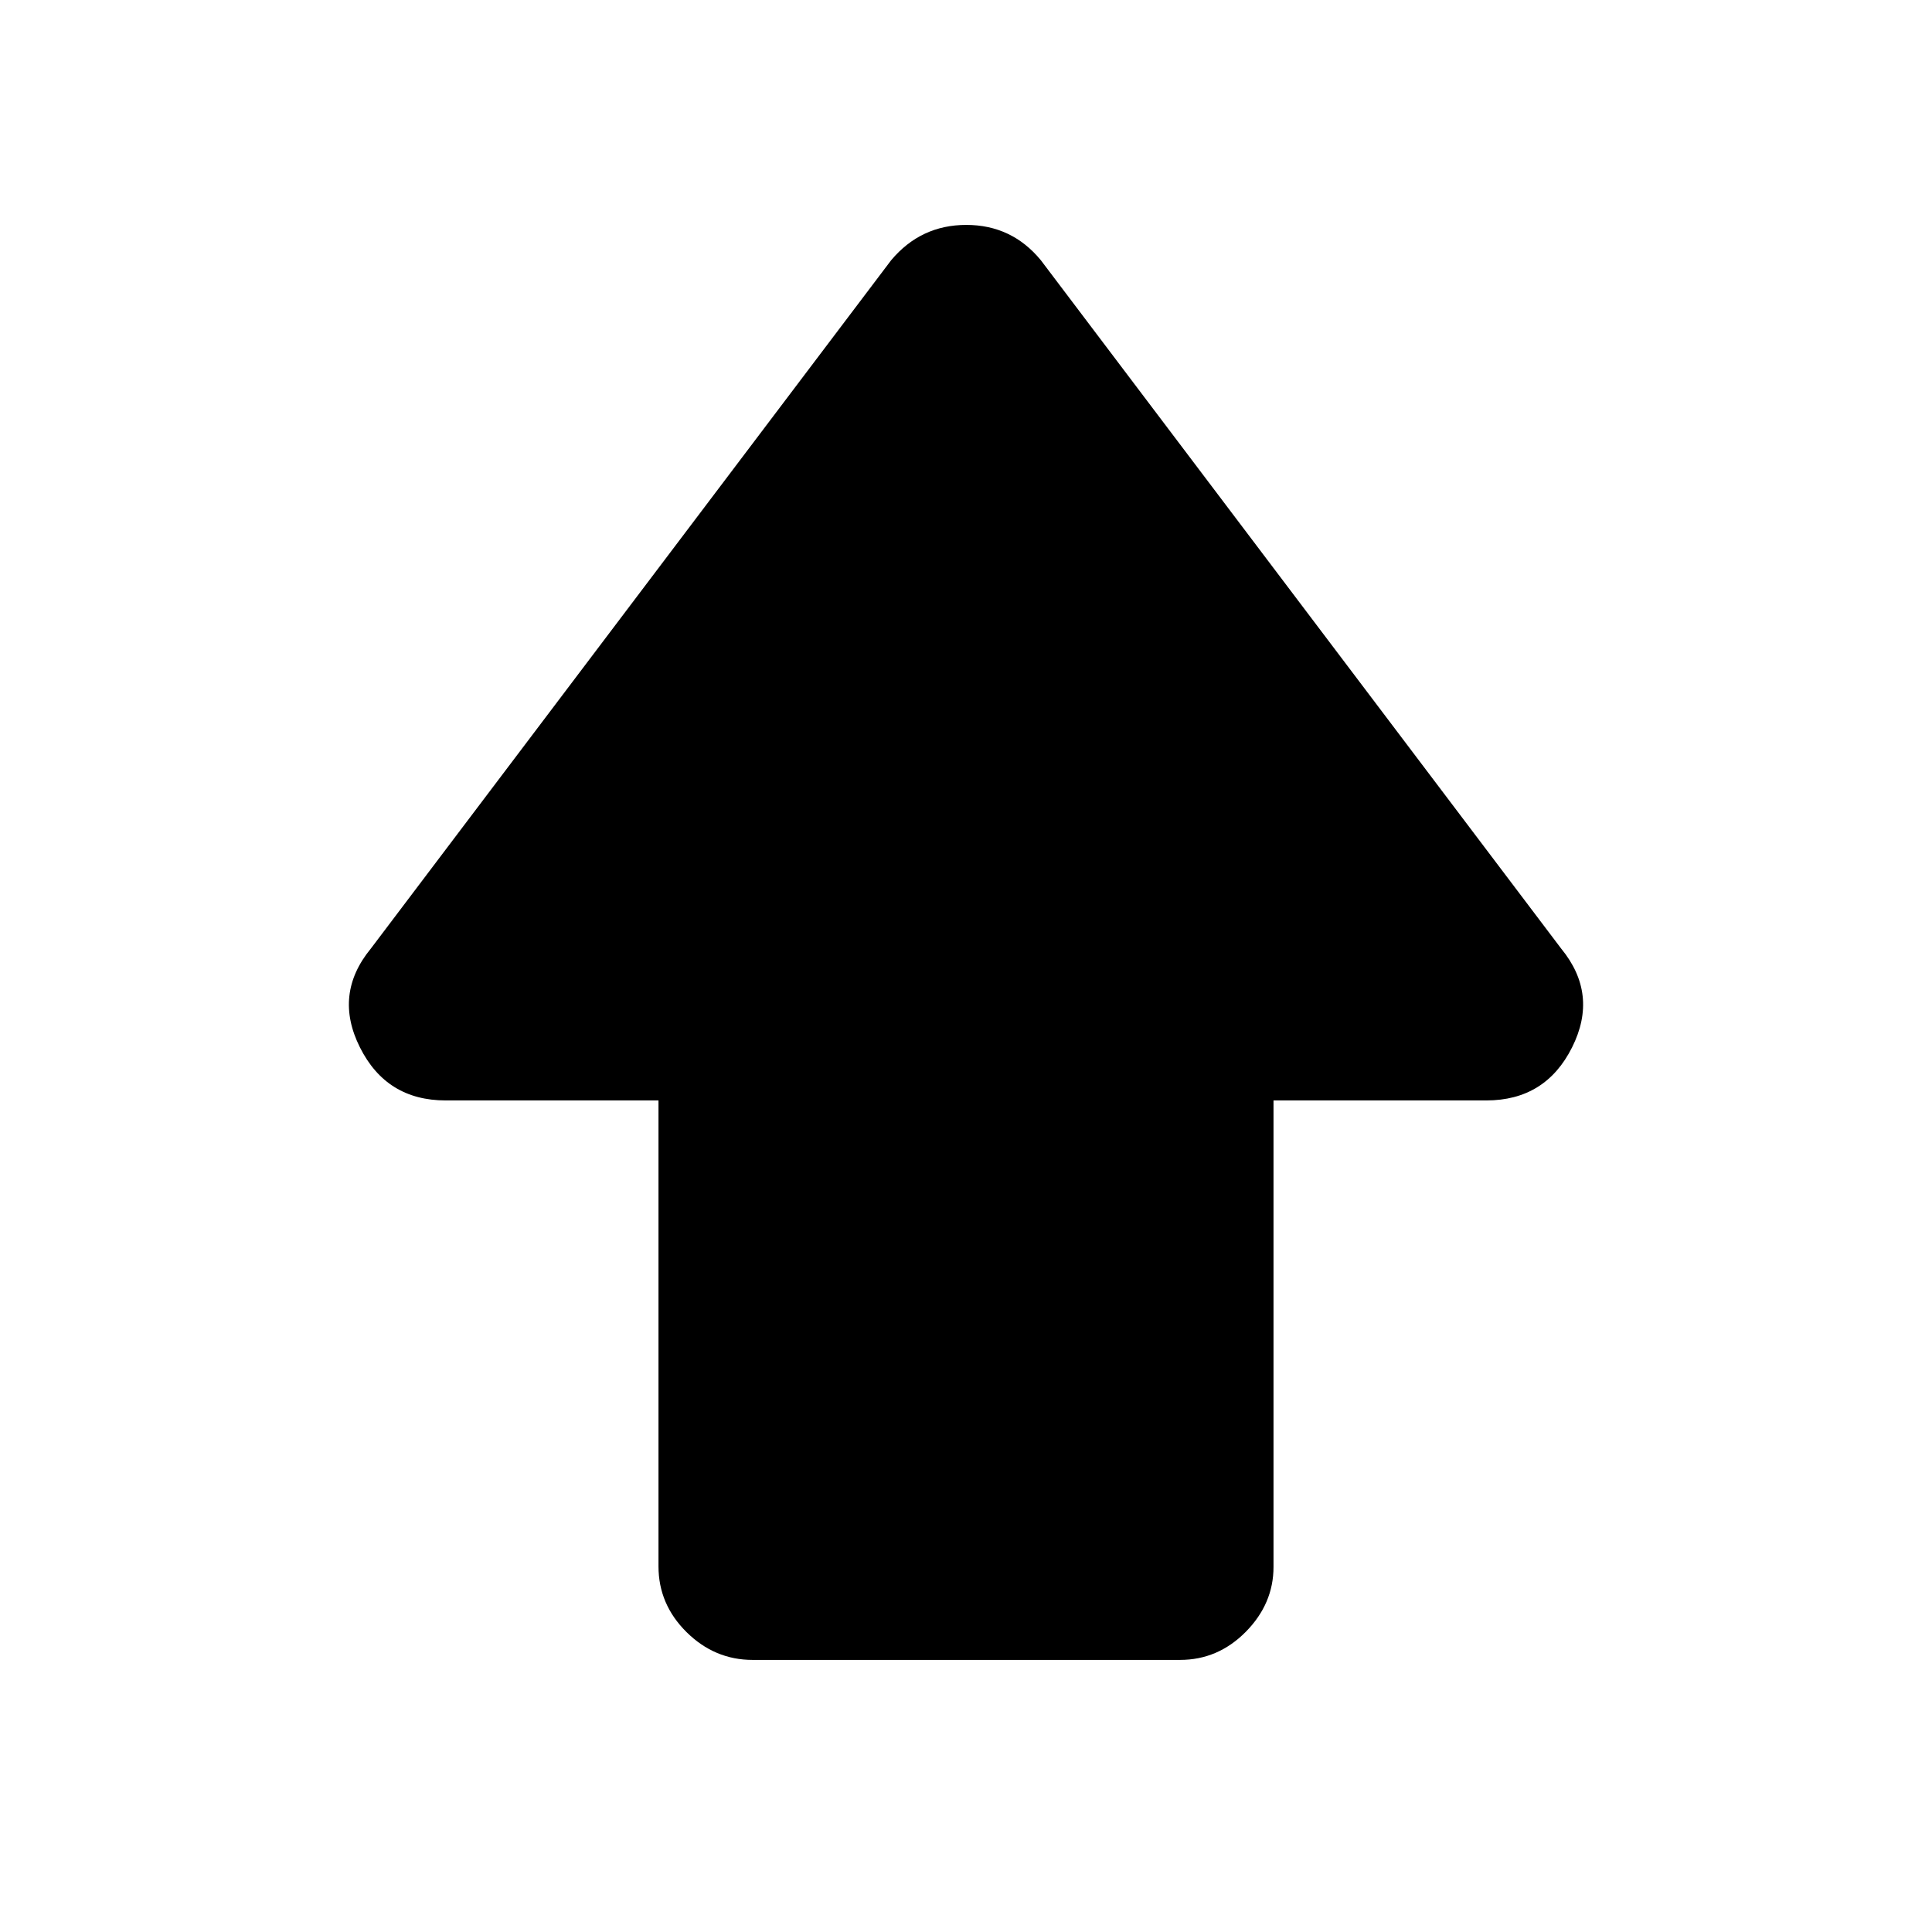 <svg xmlns="http://www.w3.org/2000/svg" height="20" viewBox="0 -960 960 960" width="20"><path d="M327.2-181.7v-231.5H221.46q-29.42 0-42.62-26.38-13.21-26.38 5.44-49.09l258.55-342.05q14.73-17.52 37.31-17.52 22.58 0 37.03 17.52l258.55 342.05q18.65 22.71 5.44 49.09-13.2 26.38-42.62 26.38H632.8v231.79q0 18.3-13.79 32.26-13.8 13.95-32.67 13.95H373.98q-18.87 0-32.83-13.8-13.95-13.81-13.95-32.7Z"/></svg>